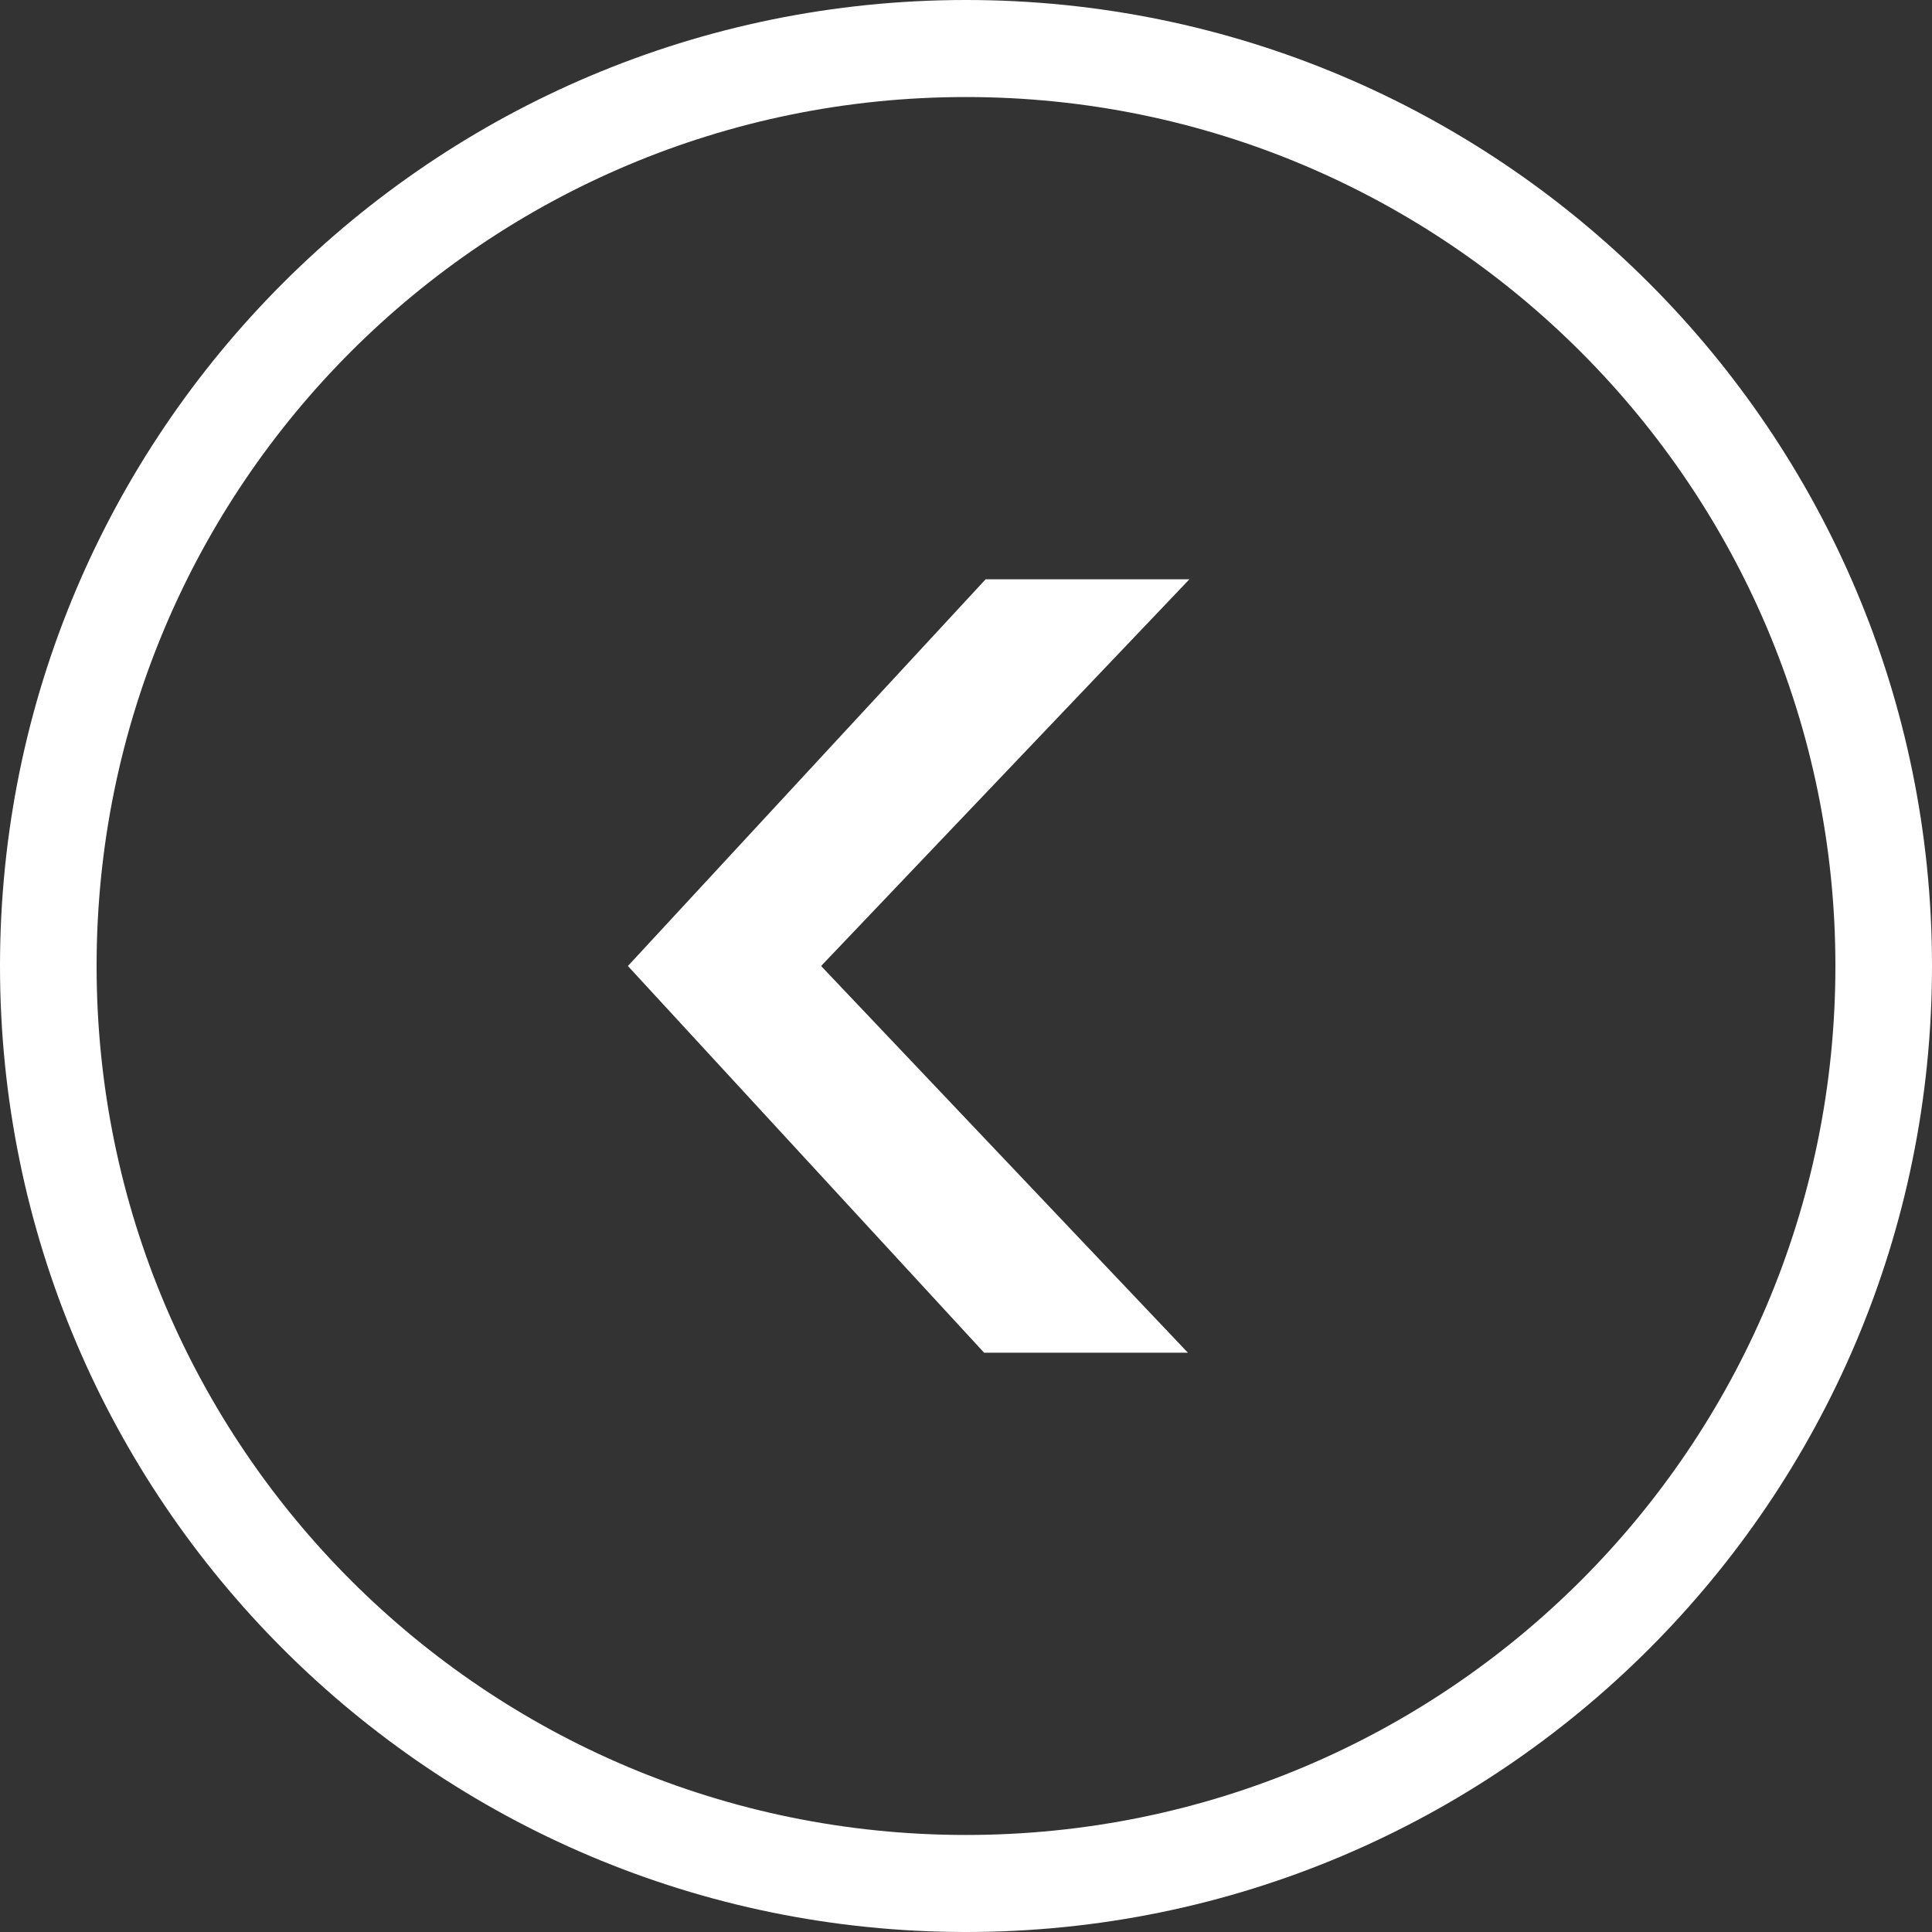 <svg width="40" height="40" viewBox="0 0 40 40" fill="none" xmlns="http://www.w3.org/2000/svg">
<rect x="0" y="0" width="40" height="40" fill="#333333" stroke="none"/>
<path d="M20 0C8.969 0 0 8.948 0 20C0 31.052 8.969 40 20 40C31.031 40 40 31.052 40 20C40 8.948 31.031 0 20 0ZM20 37.991C10.062 37.991 2 29.953 2 20C2 10.047 10.062 2.009 20 2.009C29.938 2.009 38 10.079 38 20C38 29.953 29.938 37.991 20 37.991ZM20.406 11.994L13 20L20.375 28.006H24.594L17 20L24.625 11.994H20.406Z" fill="white"/>
</svg>
